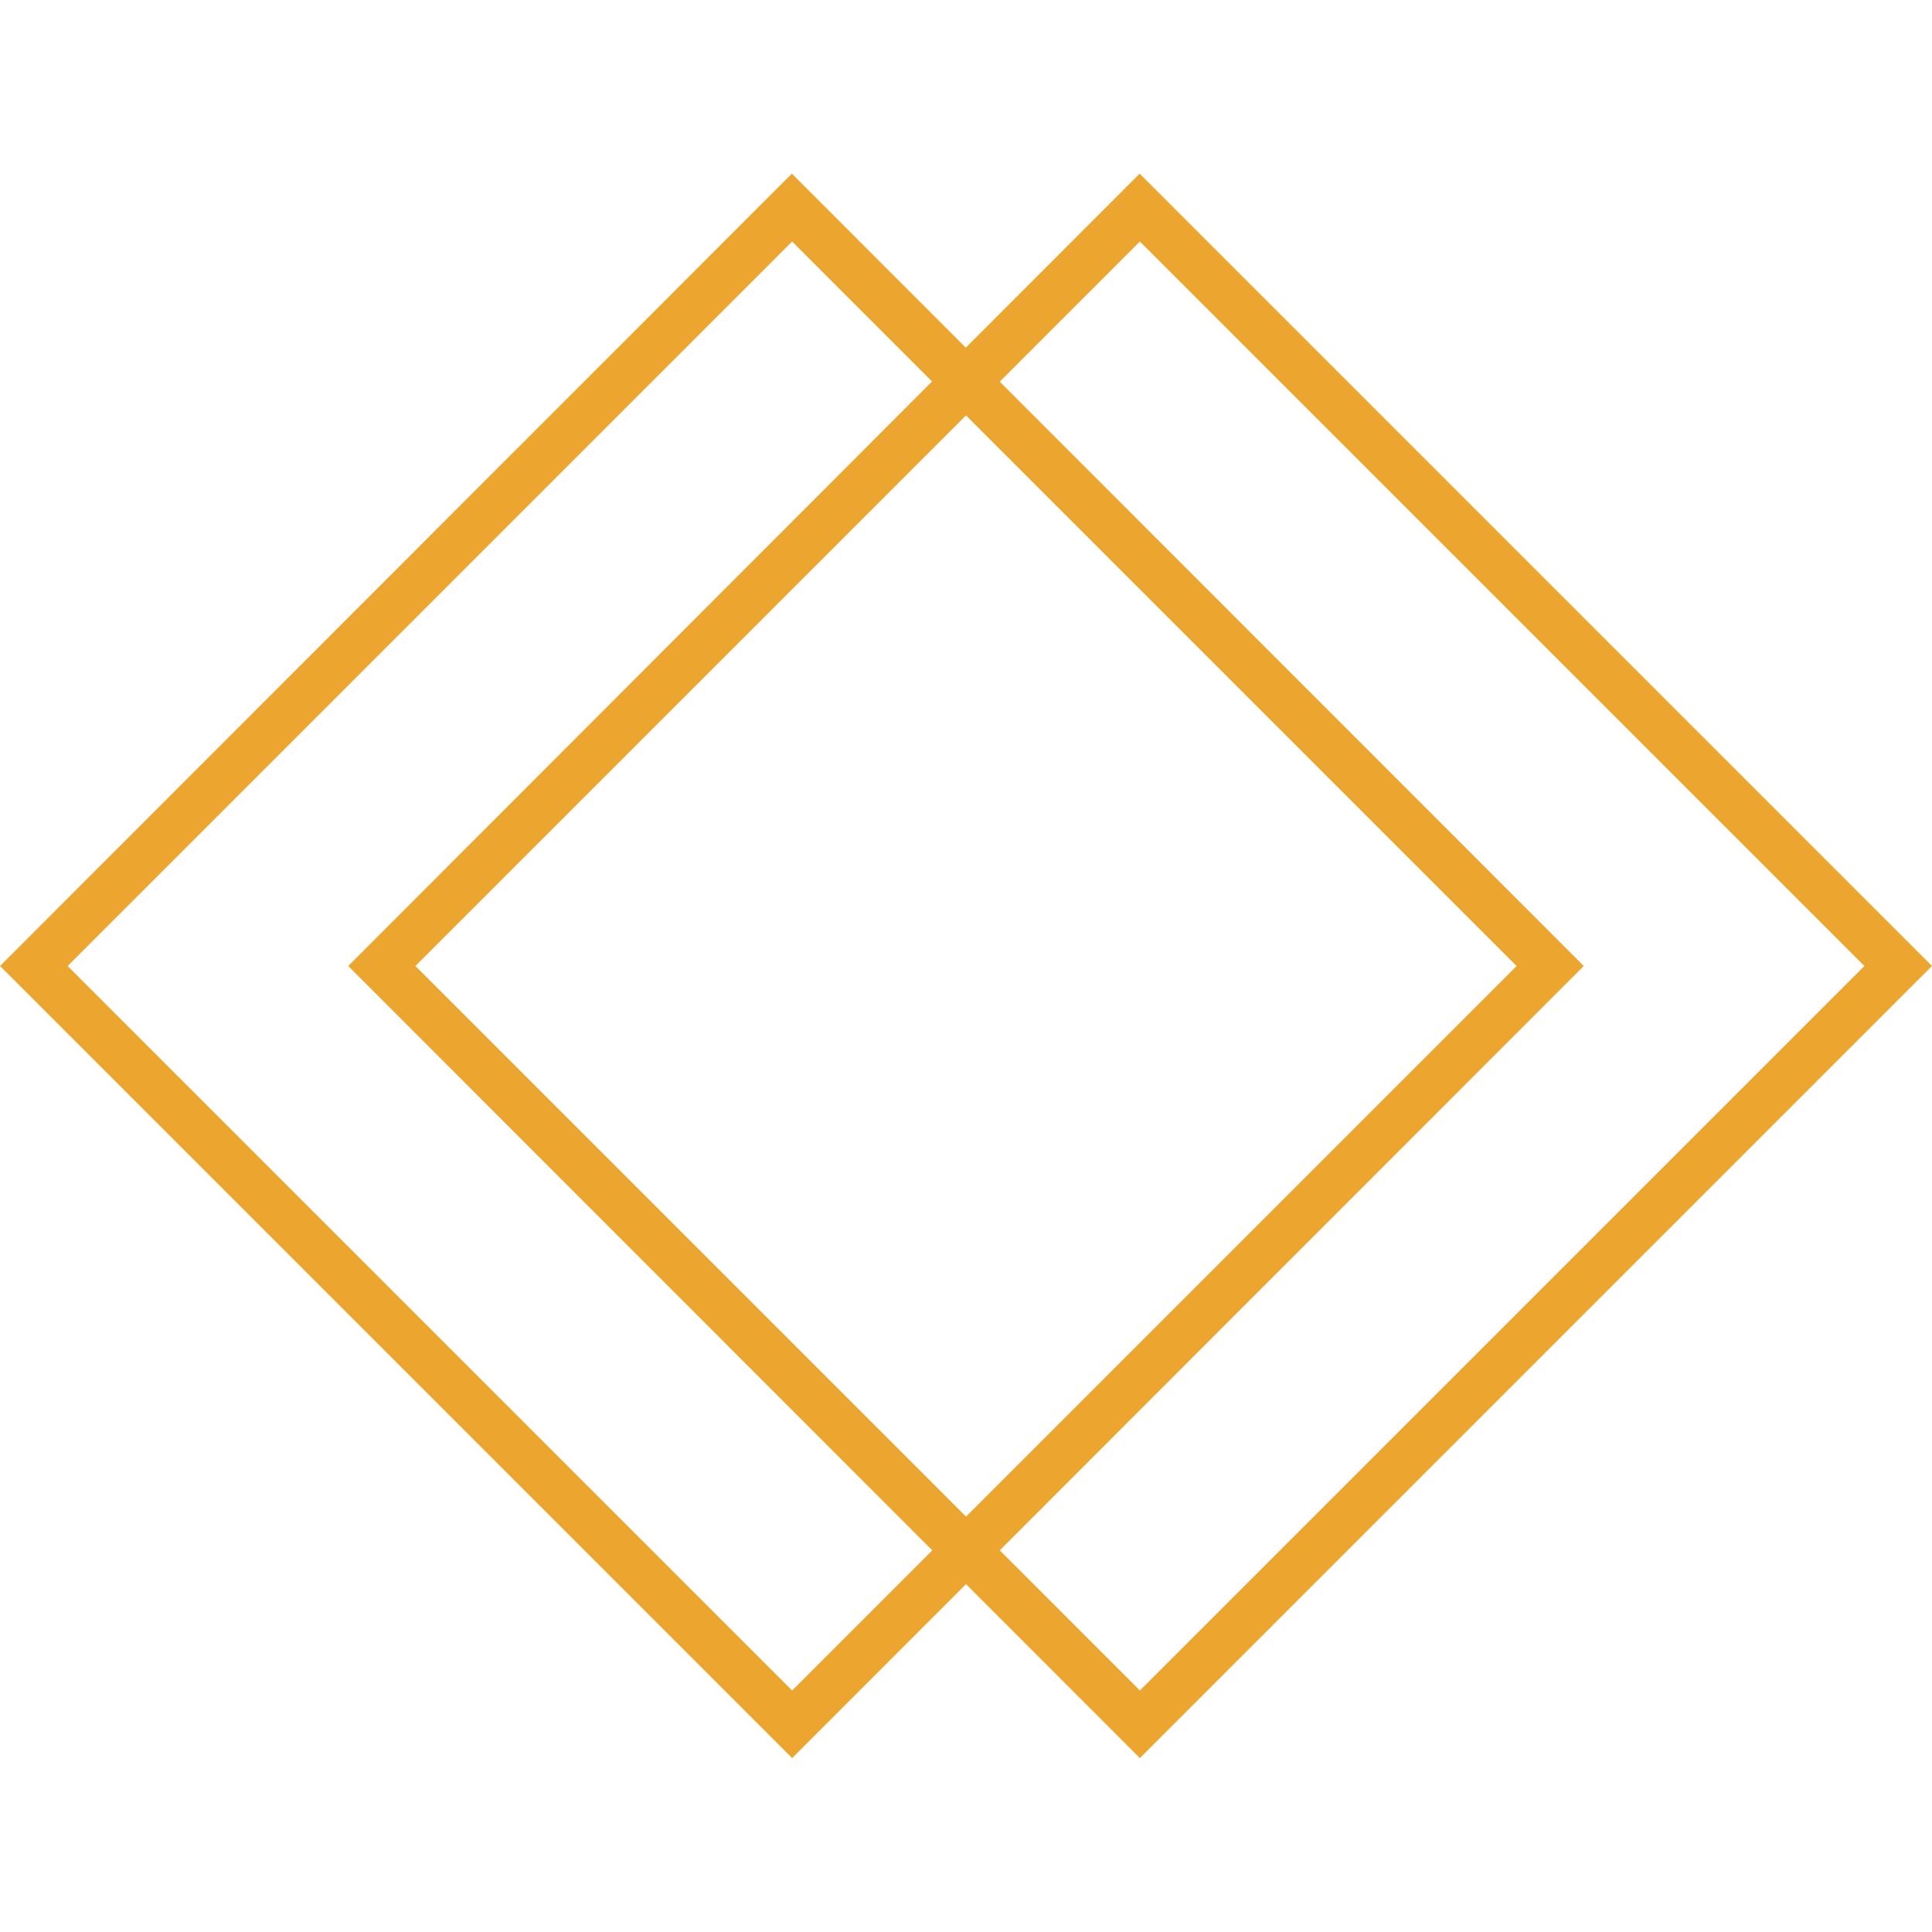 <svg id="图层_1" data-name="图层 1" xmlns="http://www.w3.org/2000/svg" viewBox="0 0 40 40"><defs><style>.cls-1{fill:#eca630;}</style></defs><title>画板 1 副本 4</title><path class="cls-1" d="M16.4,5l15,15-15,15-15-15,15-15m0-1.41L0,20,16.4,36.4,32.79,20,16.4,3.6Z"/><path class="cls-1" d="M23.6,5l15,15-15,15-15-15,15-15m0-1.41L7.21,20,23.6,36.4,40,20,23.6,3.6Z"/></svg>